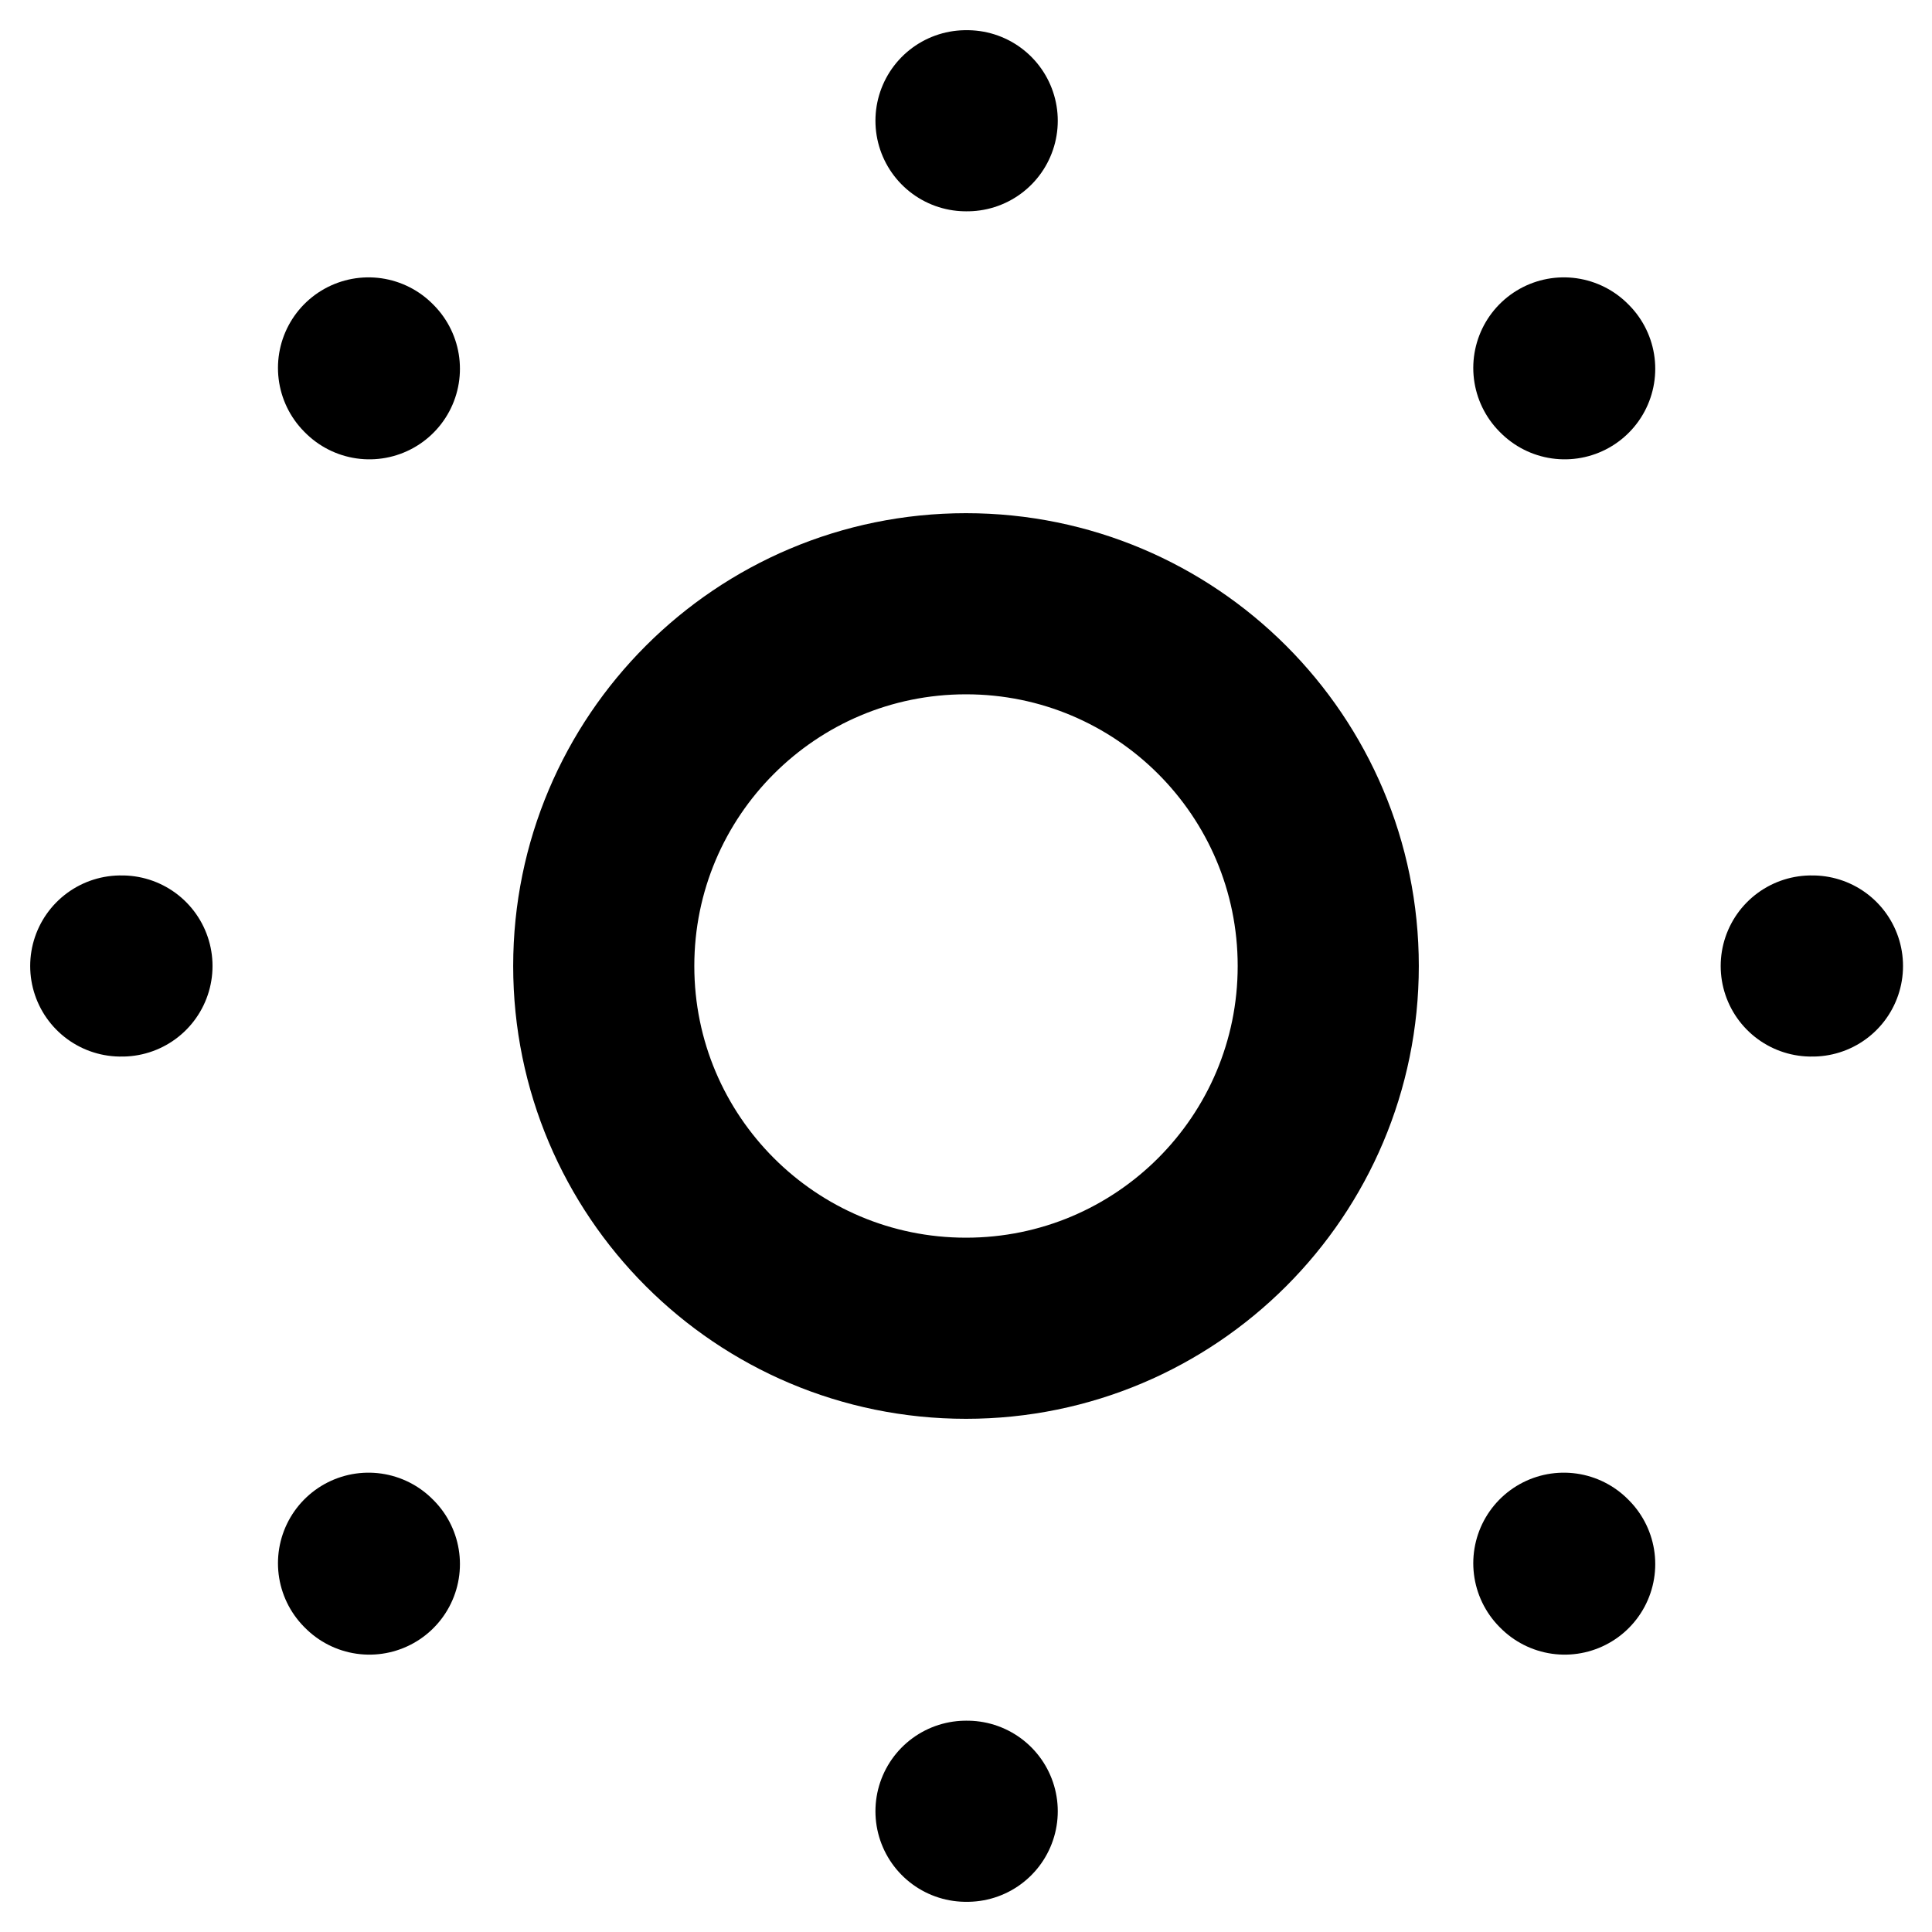 <svg width="16" height="16" viewBox="0 0 16 16" fill="none" xmlns="http://www.w3.org/2000/svg">
<path d="M8 1H8.01M12.951 3.047L12.958 3.054M8 15H8.01M3.052 12.946L3.059 12.953M15 8H15.01M12.951 12.946L12.958 12.953M1 8H1.01M3.052 3.047L3.059 3.054M8 11C6.343 11 5 9.657 5 8C5 6.343 6.343 5 8 5C9.657 5 11 6.343 11 8C11 9.657 9.657 11 8 11Z" stroke="black" style="stroke:black;stroke-opacity:1;" stroke-width="1.5" stroke-linecap="round" stroke-linejoin="round"/>
</svg>

